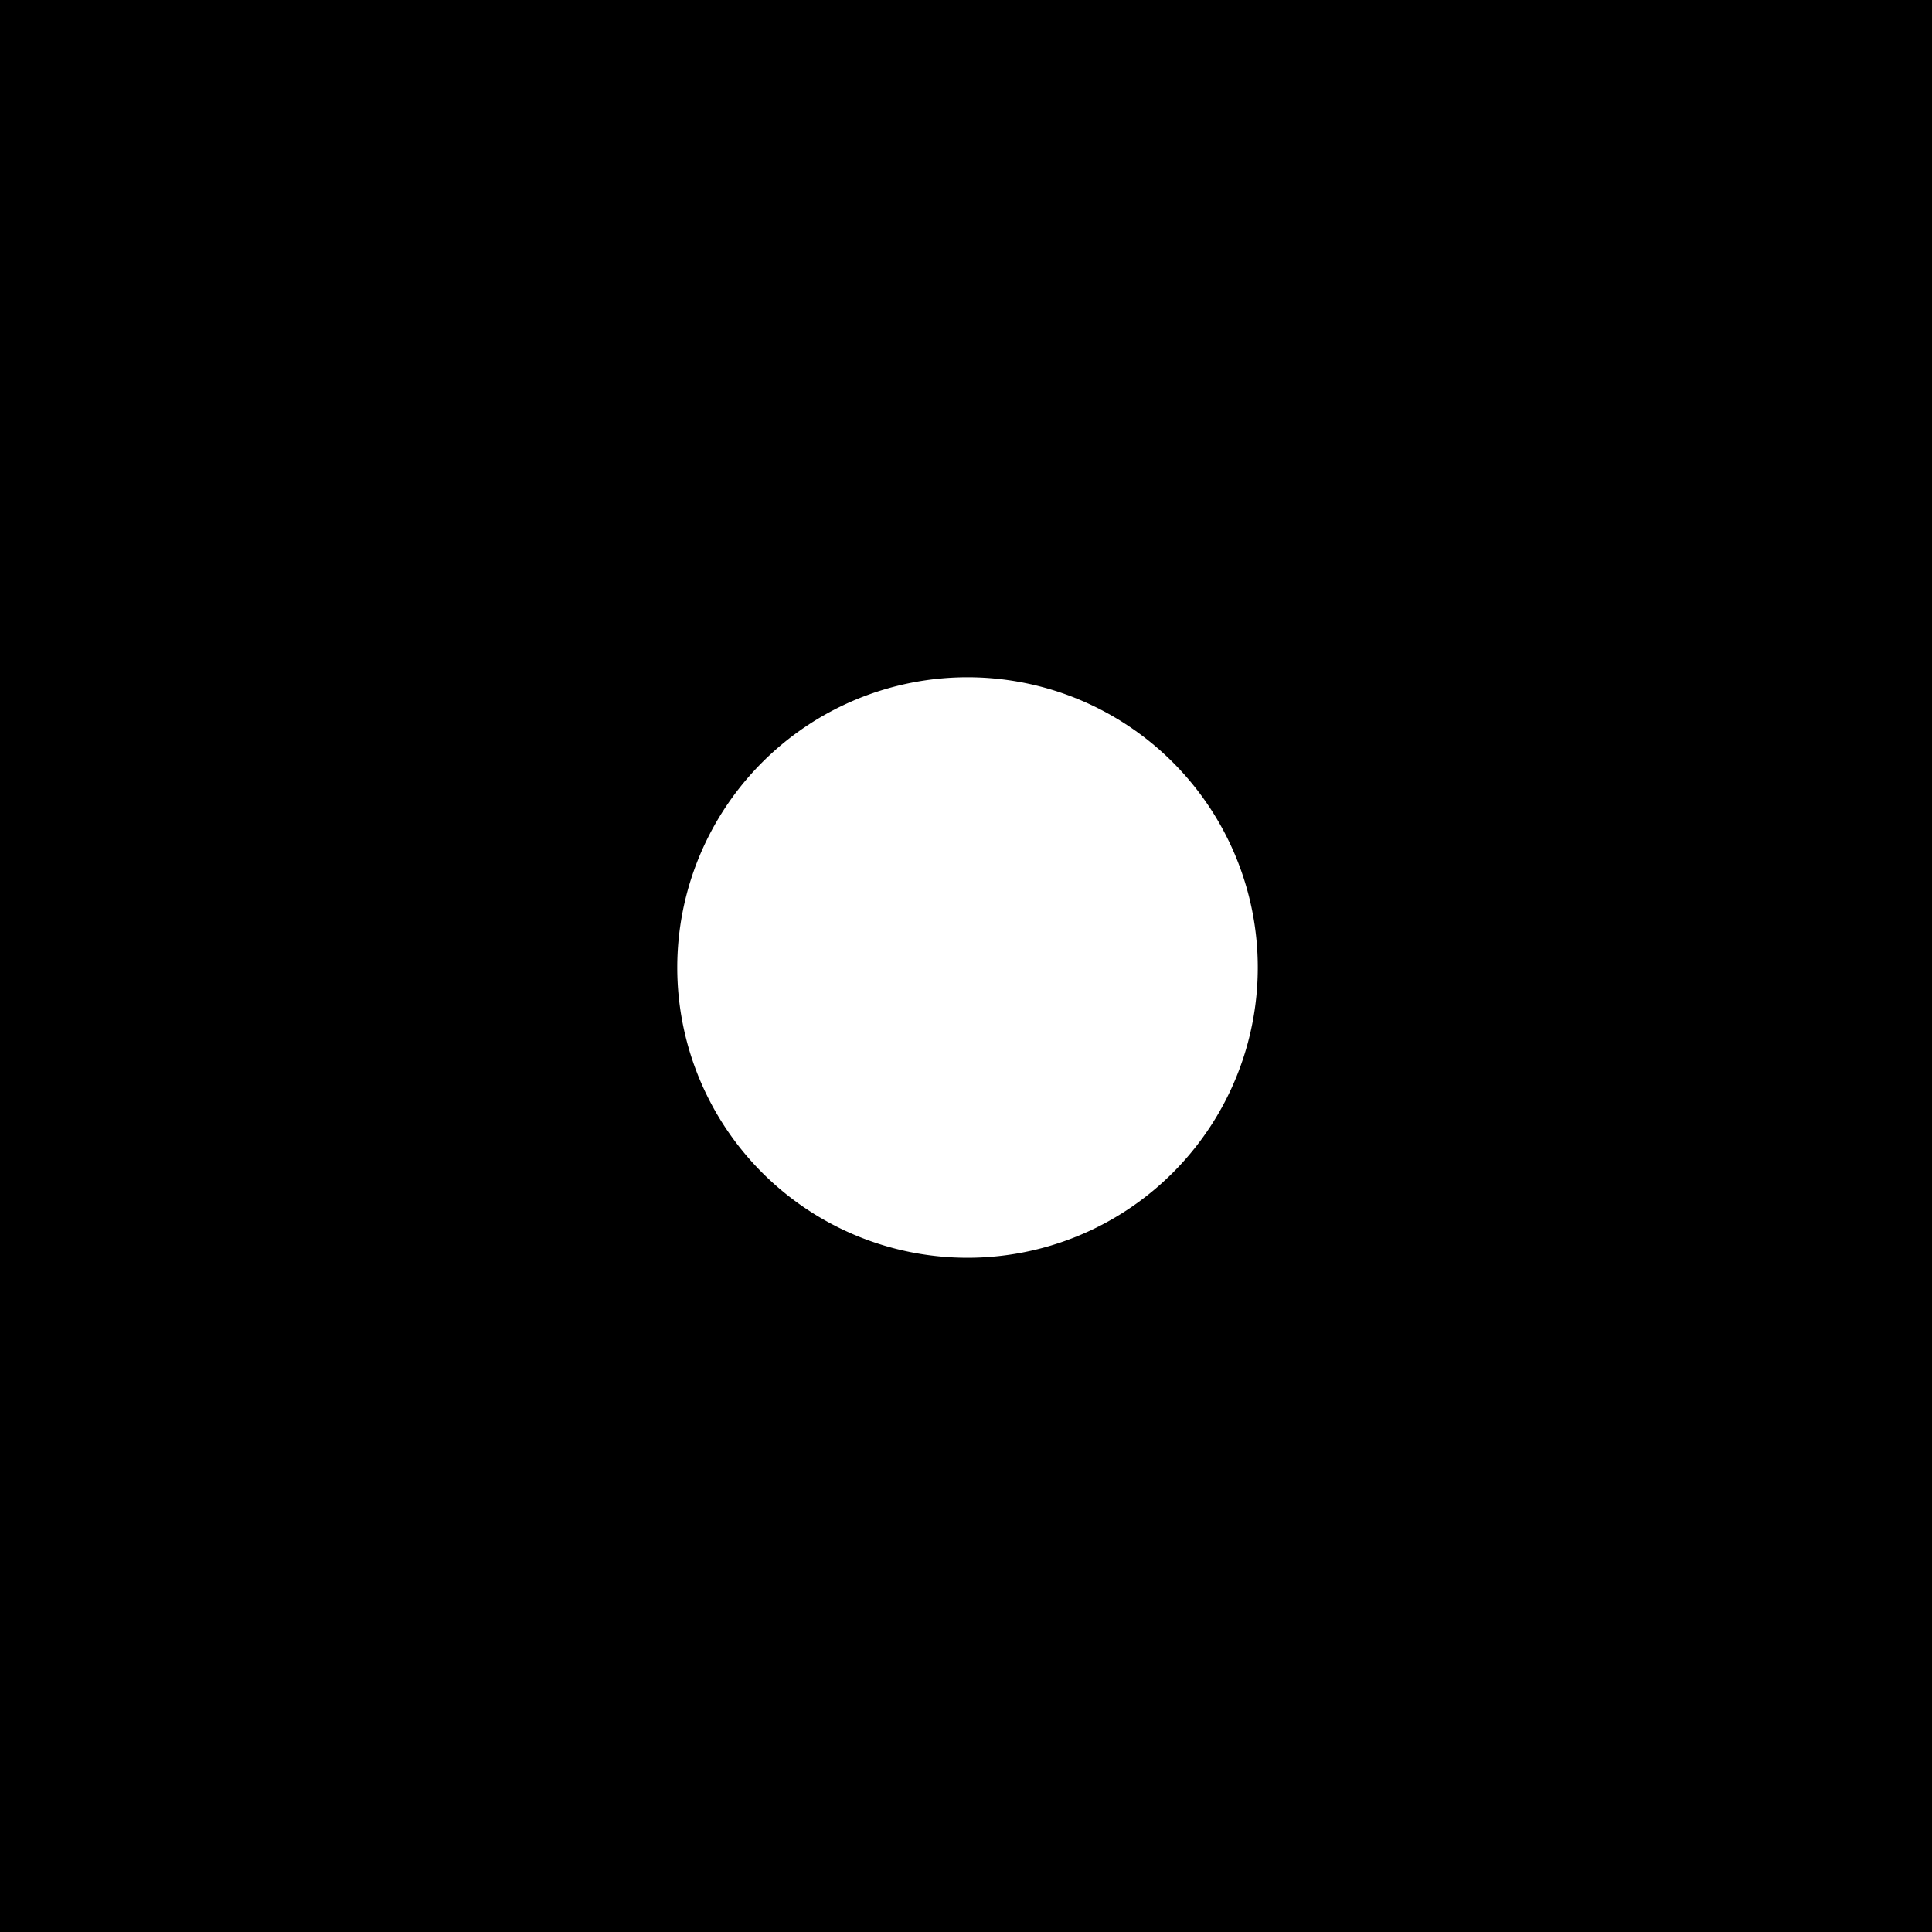 <svg xmlns="http://www.w3.org/2000/svg" xmlns:svg="http://www.w3.org/2000/svg" id="svg5" width="100mm" height="100mm" version="1.1" viewBox="0 0 100 100"><g id="layer1"><path id="rect846" d="M 0,0 V 377.953 H 377.953 V 0 Z m 188.977,132.283 a 56.693,56.693 0 0 1 56.693,56.693 56.693,56.693 0 0 1 -56.693,56.693 56.693,56.693 0 0 1 -56.693,-56.693 56.693,56.693 0 0 1 56.693,-56.693 z" transform="scale(0.265)" style="fill:#000;fill-rule:evenodd;stroke-width:1.294"/></g></svg>